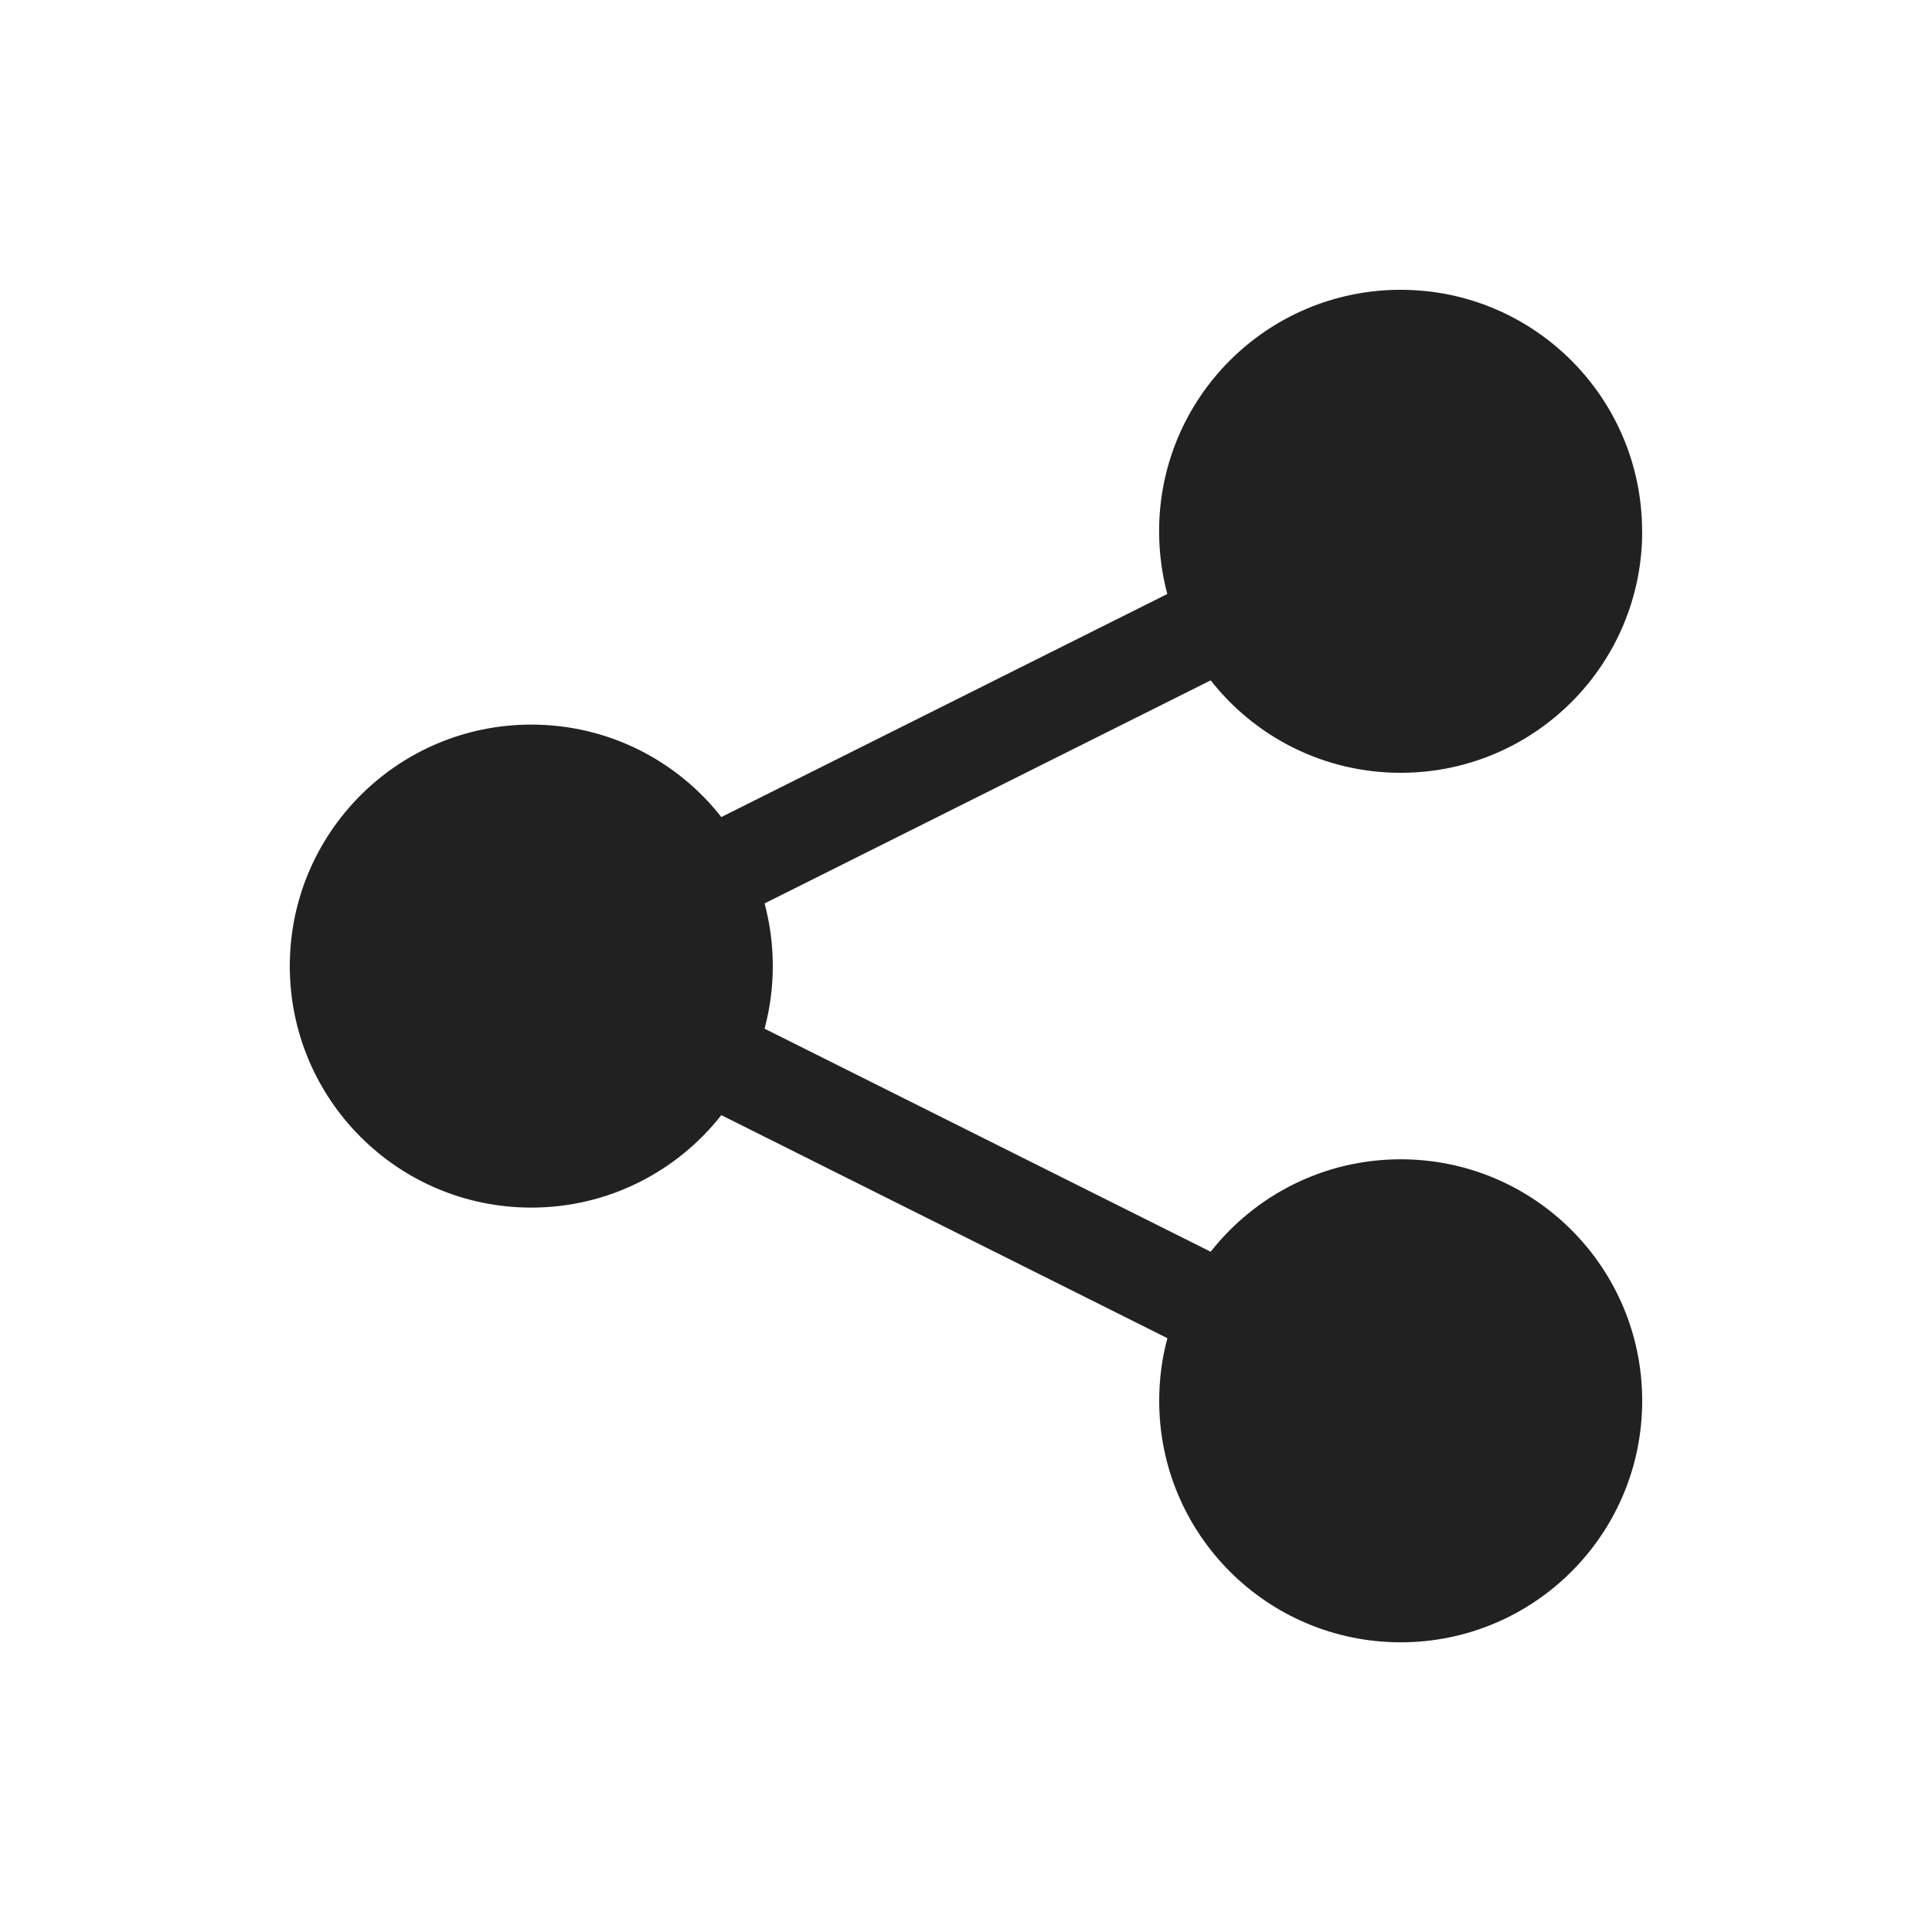 <svg fill="none" height="20" viewBox="0 0 20 20" width="20" xmlns="http://www.w3.org/2000/svg"><path d="m17 5.5c0 1.381-1.119 2.5-2.5 2.5-.799 0-1.51-.374-1.967-.957l-4.618 2.309c.055.207.085.424.085.648 0 .224-.03.442-.085.649l4.618 2.309c.458-.583 1.169-.957 1.967-.957 1.381 0 2.5 1.119 2.5 2.5s-1.119 2.5-2.5 2.5-2.5-1.119-2.5-2.5c0-.224.029-.442.085-.648l-4.618-2.309c-.458.583-1.169.957-1.967.957-1.381 0-2.5-1.119-2.5-2.5 0-1.381 1.119-2.5 2.5-2.5.799 0 1.51.374 1.967.957l4.617-2.309c-.055-.207-.085-.424-.085-.649 0-1.381 1.119-2.5 2.5-2.5s2.5 1.119 2.5 2.5z" fill="#212121"/></svg>